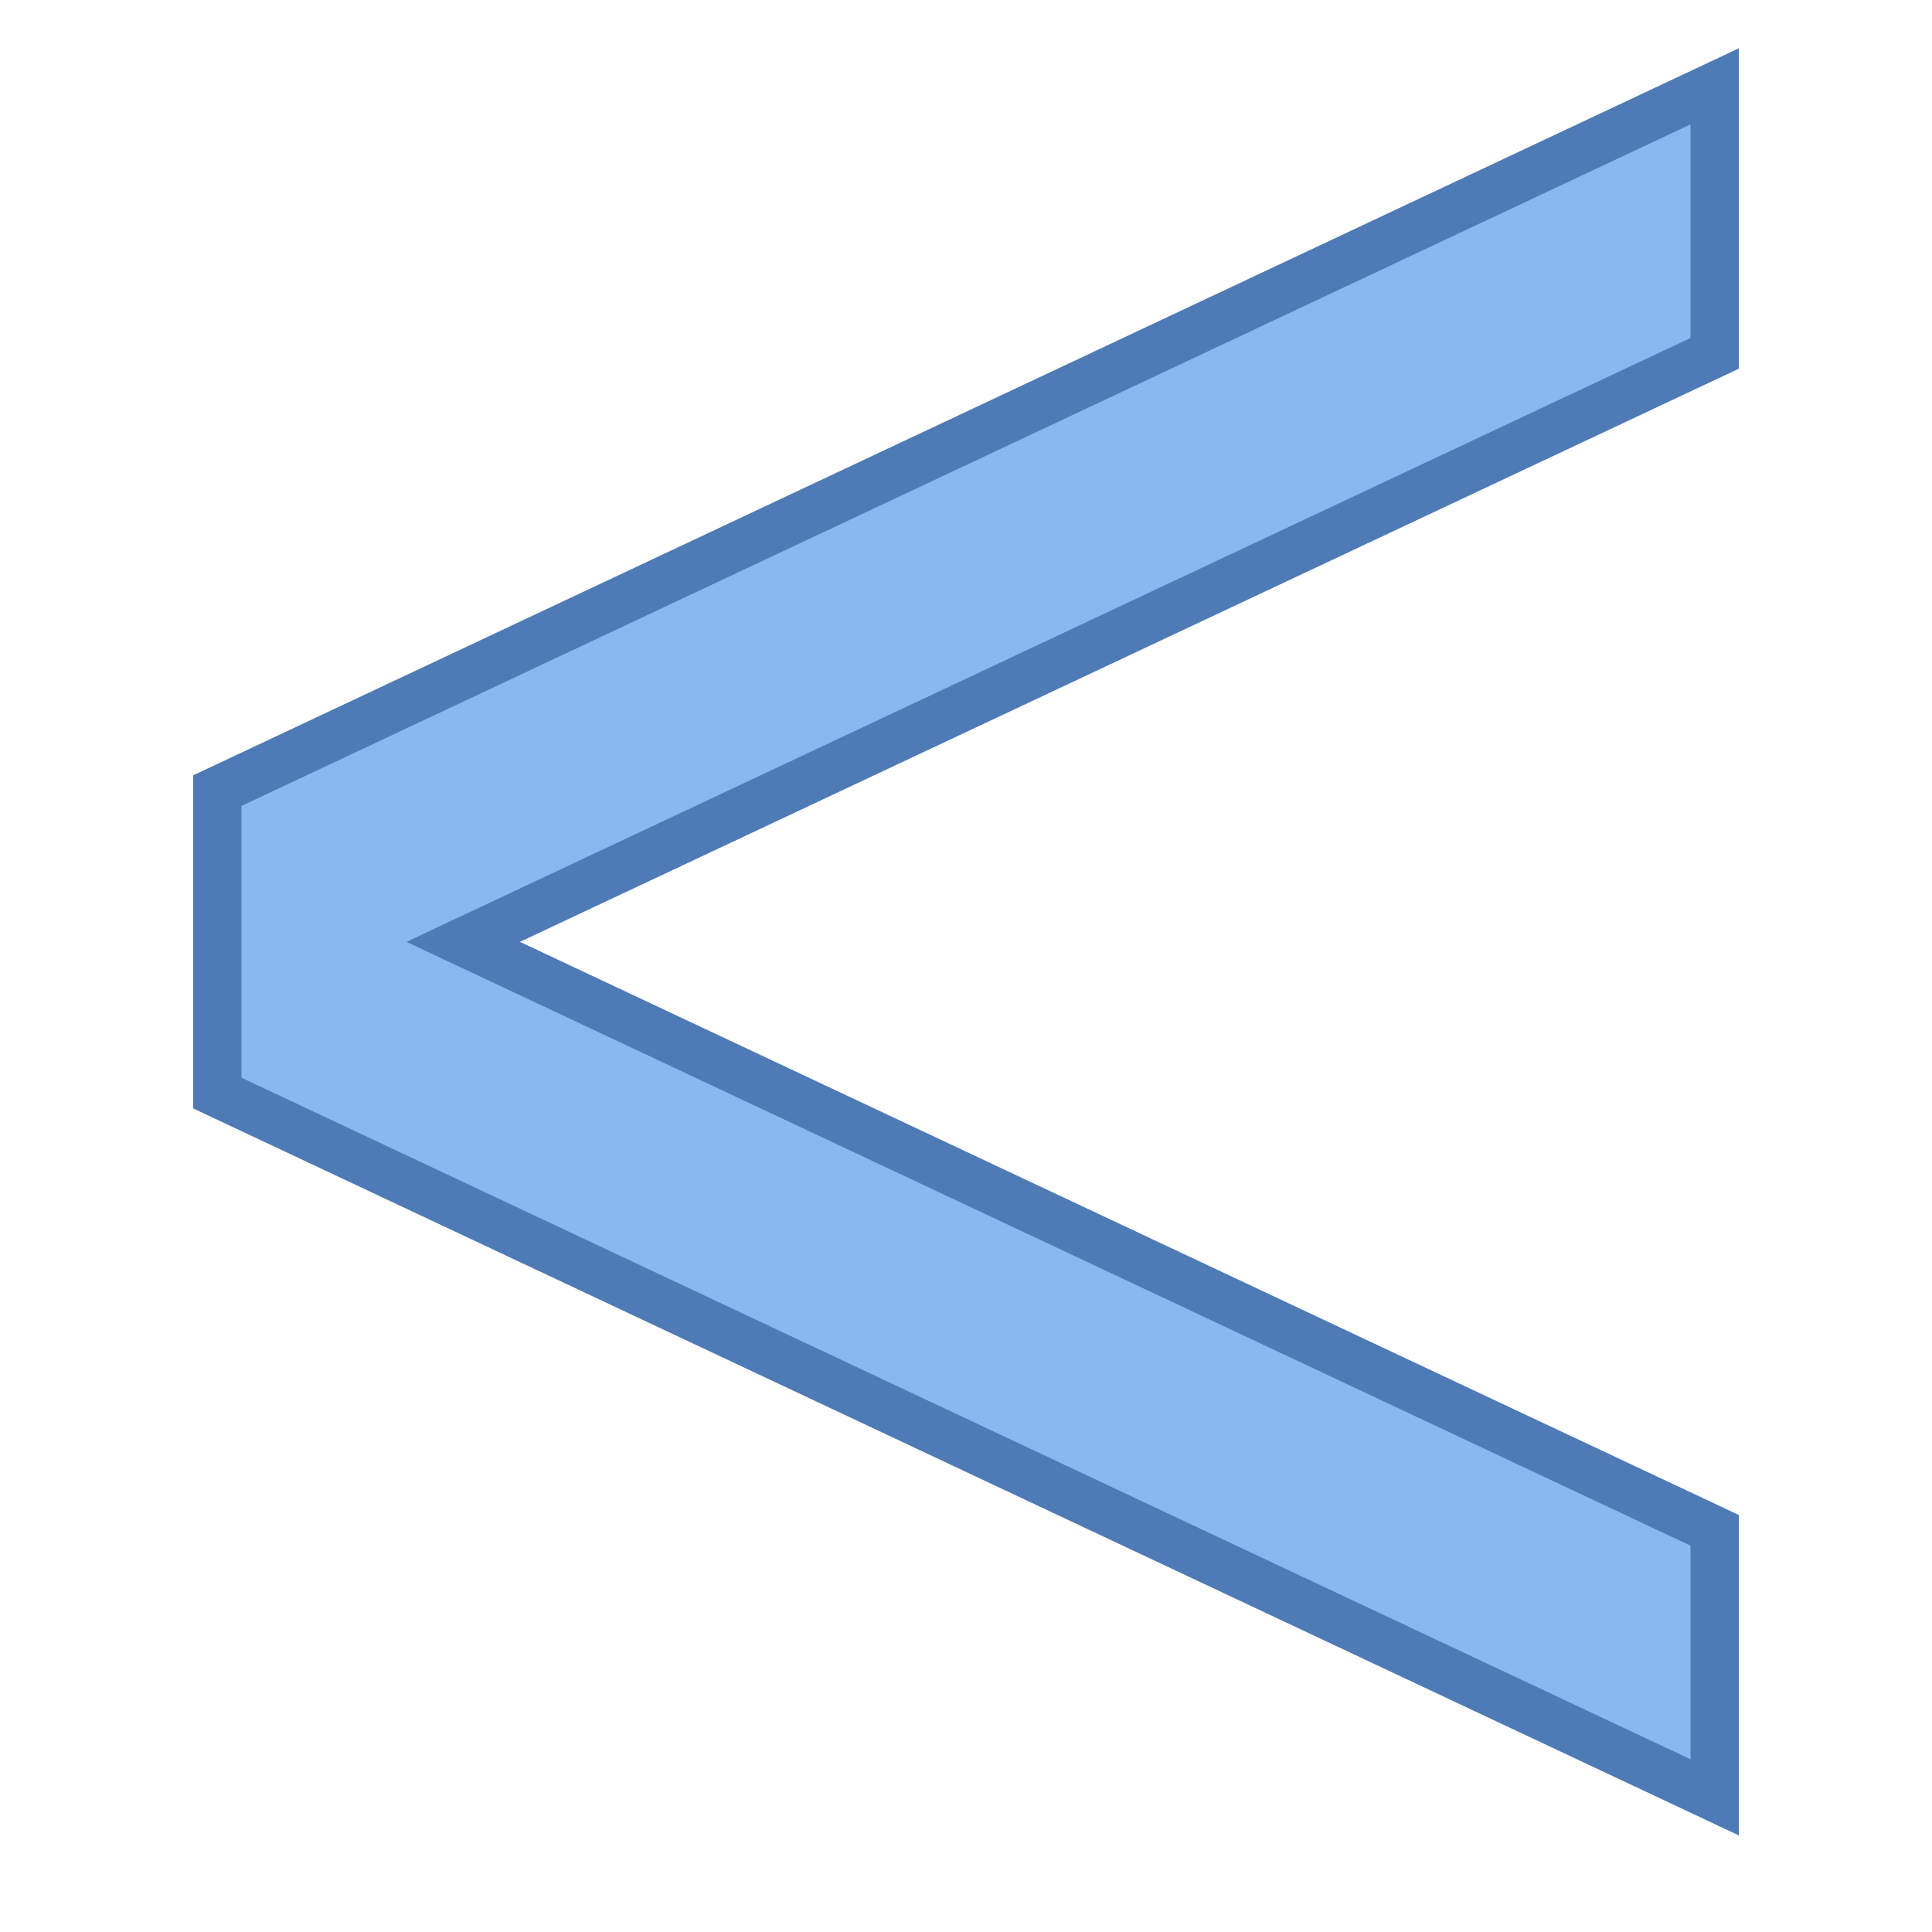 <svg viewBox="0 0 40 40" xmlns="http://www.w3.org/2000/svg"><path fill="#8bb7f0" d="M4.5 22.631v-6.262l31-14.581v5.528L9.591 19.5 35.5 31.684v5.528z"></path><path d="M35 2.575v4.423L10.34 18.595l-1.925.905 1.924.905L35 32.001v4.423L5 22.313v-5.627L35 2.575M36 1L4 16.052v6.897L36 38v-6.634L10.765 19.5 36 7.634V1z" fill="#4e7ab5"></path></svg>